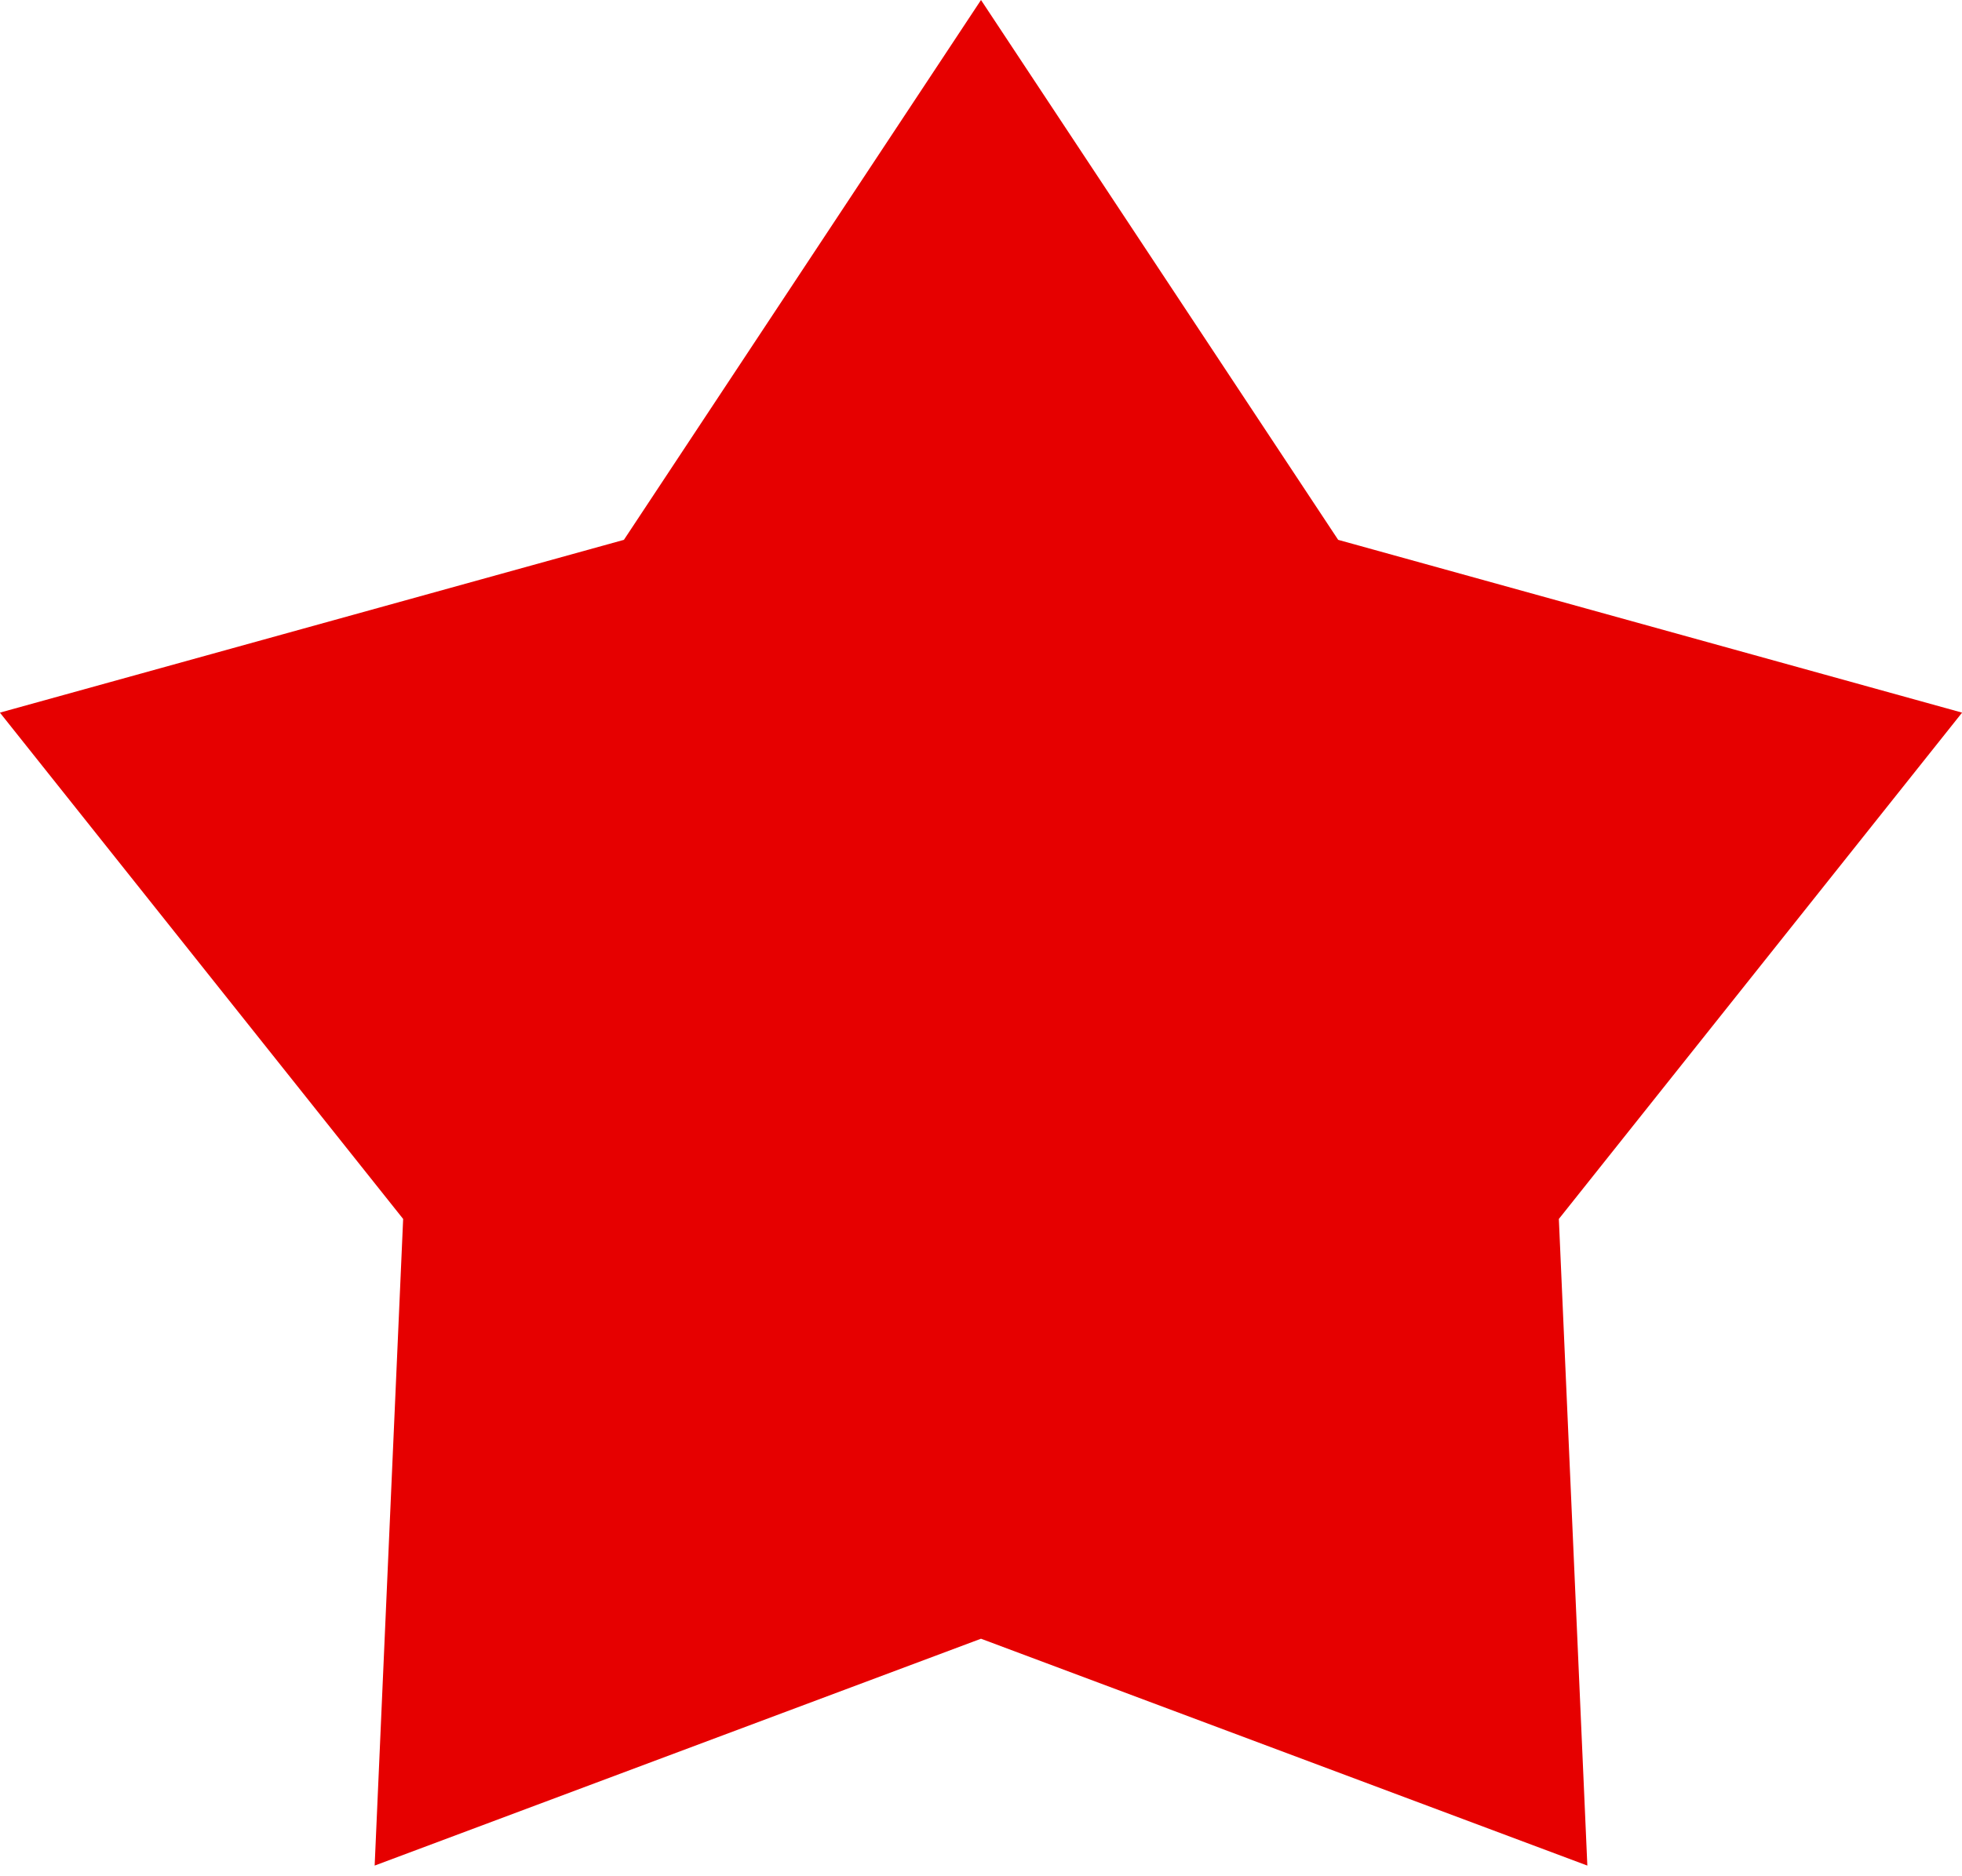 <svg width="23" height="22" viewBox="0 0 23 22" fill="none" xmlns="http://www.w3.org/2000/svg">
<path d="M11.5 0L15.687 6.33L23.001 8.356L18.274 14.293L18.608 21.875L11.5 19.215L4.392 21.875L4.726 14.293L-0.001 8.356L7.314 6.33L11.5 0Z" fill="#E60000"/>
</svg>

